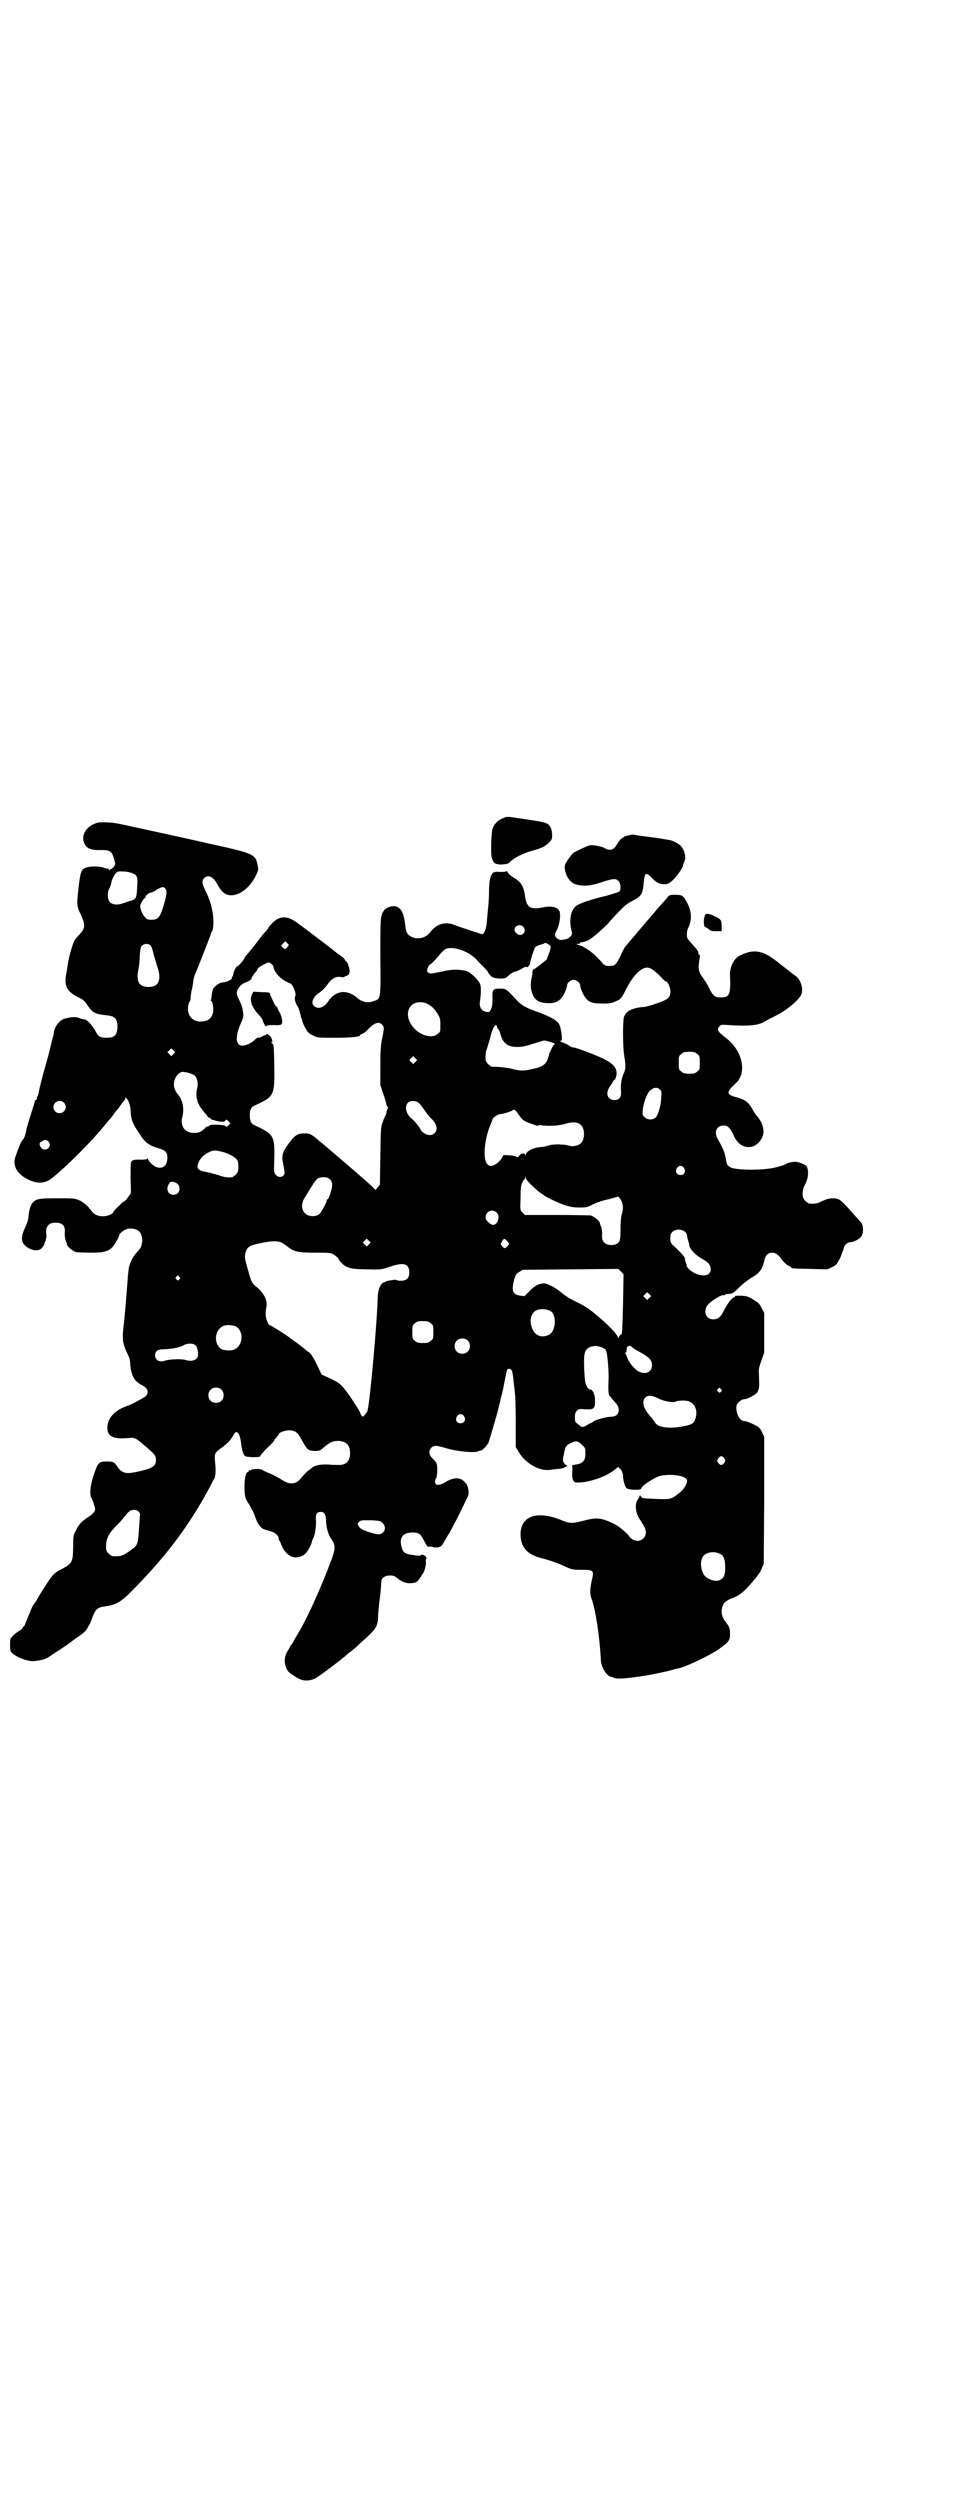 <?xml version="1.0" standalone="no"?>
<!DOCTYPE svg PUBLIC "-//W3C//DTD SVG 20010904//EN"
 "http://www.w3.org/TR/2001/REC-SVG-20010904/DTD/svg10.dtd">
<svg version="1.0" xmlns="http://www.w3.org/2000/svg"
 width="1100pt" height="2850pt" viewBox="0 0 1100 2850"
 preserveAspectRatio="xMidYMid meet">
<g transform="translate(0,2850) scale(0.5,-0.5)"
fill="#000000" stroke="none">
<path d="M1149 3835 c-14 -5 -23 -15 -26 -29 -2 -13 -3 -52 -1 -60 4 -14 7
-17 23 -17 11 1 14 1 18 5 10 10 29 20 50 26 26 7 30 10 40 19 6 6 7 8 7 16 0
14 -4 23 -11 27 -4 3 -21 6 -48 10 -48 7 -42 7 -52 3z"/>
<path d="M216 3822 c-19 -7 -30 -26 -25 -41 5 -15 15 -20 40 -19 19 0 23 -2
28 -16 5 -16 5 -17 0 -23 -3 -3 -5 -5 -5 -4 0 1 -1 1 -2 -1 -2 -3 -2 -3 -4 0
-1 2 -2 2 -2 2 0 -1 -5 0 -10 2 -14 4 -33 3 -42 -1 -9 -4 -11 -12 -15 -47 -4
-36 -4 -41 5 -58 11 -24 11 -32 -2 -46 -5 -5 -9 -10 -10 -11 -5 -6 -12 -31
-16 -50 -2 -12 -4 -26 -5 -30 -5 -27 2 -40 28 -53 9 -4 14 -8 18 -14 14 -21
18 -24 48 -27 19 -2 24 -10 23 -30 -2 -16 -7 -21 -25 -21 -15 0 -19 3 -25 15
-7 13 -20 27 -25 27 -3 0 -8 1 -12 3 -8 3 -15 3 -32 -1 -12 -3 -23 -16 -26
-31 0 -3 -1 -8 -2 -10 0 -2 -3 -11 -5 -20 -2 -9 -4 -18 -5 -20 0 -2 -6 -22
-12 -44 -6 -22 -11 -43 -11 -46 -1 -3 -2 -6 -2 -6 -1 -1 -2 -3 -2 -5 0 -2 -1
-4 -2 -4 -1 0 -3 -2 -3 -5 -1 -4 -5 -16 -9 -29 -4 -13 -9 -28 -10 -35 -2 -11
-4 -17 -9 -23 -2 -2 -5 -8 -7 -14 -3 -6 -6 -16 -8 -21 -8 -21 1 -40 26 -53 23
-12 41 -11 58 3 38 31 92 86 121 122 6 7 11 13 12 14 1 1 4 5 6 8 2 3 5 7 7 9
2 2 5 6 7 9 2 3 6 8 8 11 3 3 5 6 5 8 0 2 1 2 3 0 5 -6 8 -15 9 -27 1 -20 3
-28 19 -52 13 -21 22 -28 42 -34 20 -6 23 -10 23 -23 0 -17 -10 -26 -25 -21
-8 3 -19 14 -19 19 0 2 0 2 -2 0 -1 -1 -5 -2 -14 -2 -16 1 -22 -1 -23 -7 -1
-2 -1 -19 -1 -38 1 -18 1 -33 0 -33 -1 0 -3 -4 -6 -8 -3 -4 -7 -9 -9 -9 -4 -2
-25 -23 -25 -25 0 -4 -13 -9 -23 -9 -12 0 -20 4 -26 12 -8 11 -17 19 -27 24
-11 5 -13 5 -51 5 -43 0 -49 -1 -57 -11 -5 -6 -8 -18 -9 -31 0 -5 -3 -15 -7
-23 -9 -19 -10 -31 -4 -39 11 -14 32 -19 41 -10 3 3 5 7 6 8 0 2 1 4 1 5 2 2
5 15 4 17 -3 16 3 27 16 28 18 2 27 -5 26 -20 -1 -9 1 -21 4 -25 0 -1 1 -3 1
-5 1 -5 14 -15 21 -17 4 0 19 -1 34 -1 30 0 39 3 49 13 5 6 16 25 15 27 0 3
10 12 18 14 9 3 23 0 28 -6 9 -9 9 -31 -1 -42 -11 -12 -13 -15 -18 -26 -5 -10
-6 -15 -9 -59 -2 -26 -5 -62 -7 -80 -5 -42 -4 -46 10 -76 2 -4 4 -11 4 -16 2
-29 9 -42 27 -51 13 -7 16 -14 10 -24 -2 -3 -35 -21 -43 -23 -1 0 -7 -3 -14
-6 -20 -10 -32 -26 -32 -44 0 -19 12 -26 43 -24 20 2 20 2 41 -16 24 -20 27
-24 27 -33 0 -14 -7 -19 -32 -25 -8 -2 -17 -4 -20 -4 -16 -4 -28 0 -36 13 -7
11 -10 12 -24 12 -19 0 -21 -2 -32 -37 -6 -18 -8 -41 -3 -47 2 -3 7 -17 8 -24
1 -5 -5 -12 -16 -19 -14 -9 -22 -17 -28 -31 -6 -10 -6 -13 -6 -37 -1 -37 -1
-37 -33 -54 -13 -7 -18 -14 -47 -61 -3 -6 -8 -14 -11 -17 -2 -4 -6 -11 -7 -16
-2 -4 -5 -11 -6 -14 -1 -3 -4 -9 -5 -12 -1 -4 -3 -7 -4 -7 -1 0 -2 -1 -2 -3 0
-1 -3 -4 -6 -6 -4 -2 -11 -7 -15 -11 -8 -8 -8 -8 -8 -22 0 -14 0 -14 7 -21 12
-9 36 -18 49 -16 17 2 25 4 35 11 3 2 13 9 23 15 10 7 18 12 19 13 1 1 8 6 16
12 18 12 24 17 28 25 2 3 3 6 4 7 1 1 4 8 7 17 7 18 12 22 25 24 31 4 40 10
74 45 73 75 123 142 169 228 4 8 8 16 9 17 4 5 5 20 3 38 -2 22 -2 22 17 36
13 10 17 14 24 26 5 8 6 9 10 7 4 -3 7 -12 9 -30 2 -13 5 -22 9 -24 6 -3 34
-3 34 0 0 2 7 10 16 19 9 8 16 16 16 17 0 1 2 4 5 7 3 3 5 7 5 7 0 4 13 8 22
9 16 0 21 -4 30 -21 13 -23 14 -25 29 -26 12 0 13 0 23 9 15 12 19 13 30 14
19 0 29 -9 29 -28 0 -18 -9 -27 -25 -27 -4 0 -15 0 -24 1 -20 1 -32 -2 -39 -8
-3 -3 -6 -5 -6 -5 -2 0 -12 -11 -18 -18 -12 -15 -26 -16 -45 -3 -7 4 -19 11
-27 14 -8 3 -15 7 -17 8 -4 3 -24 2 -26 -1 -1 -2 -2 -1 -3 0 0 2 -1 2 -1 0 0
-2 -1 -4 -2 -4 -5 0 -8 -15 -8 -32 0 -22 1 -27 8 -38 3 -4 7 -12 9 -16 3 -4 6
-12 8 -18 4 -12 11 -23 18 -26 2 -1 9 -3 16 -5 11 -3 19 -10 19 -17 0 -2 1 -4
2 -5 1 -1 3 -6 5 -11 4 -11 13 -21 23 -25 9 -4 23 -1 31 7 5 4 15 23 15 28 0
1 1 4 3 7 4 8 7 28 6 42 -1 13 2 18 11 18 8 0 11 -5 12 -17 0 -17 5 -35 12
-45 10 -13 10 -22 0 -48 -20 -55 -54 -131 -74 -164 -4 -7 -9 -15 -11 -19 -2
-4 -5 -9 -6 -10 -2 -1 -3 -3 -3 -4 0 -1 -3 -6 -6 -11 -9 -14 -8 -33 2 -46 5
-5 23 -17 31 -19 10 -3 24 -1 33 5 12 7 67 49 70 53 1 1 3 3 5 4 3 2 9 7 15
12 5 5 17 16 26 24 21 19 25 27 25 51 1 10 2 24 3 31 2 14 4 33 4 43 0 9 8 15
20 15 8 0 11 -1 19 -8 11 -8 21 -11 34 -9 7 1 10 3 15 11 2 2 4 6 6 9 5 6 8
18 8 27 -1 4 0 8 1 8 1 0 0 2 -1 5 -3 4 -12 6 -12 3 0 -1 -2 -1 -3 -1 -2 0
-10 1 -16 2 -17 2 -22 6 -25 20 -5 20 4 31 25 31 15 0 18 -2 27 -19 7 -14 7
-14 14 -13 4 0 7 -1 8 -2 0 0 5 0 9 0 8 2 9 3 15 14 4 6 8 14 11 18 10 18 22
41 31 60 6 12 11 23 12 25 3 5 1 20 -3 27 -2 3 -6 7 -10 10 -9 6 -23 4 -35 -3
-12 -8 -21 -10 -25 -7 -3 4 -3 9 1 15 2 6 3 28 0 33 -1 3 -6 8 -9 11 -9 9 -9
18 -2 25 6 5 11 5 34 -2 23 -7 64 -11 72 -7 2 1 5 2 7 2 4 1 13 11 17 18 2 6
19 63 22 76 1 3 1 7 2 8 0 1 1 5 2 8 1 3 2 11 4 17 2 6 3 14 4 17 2 12 7 36 8
39 2 5 9 4 11 -1 2 -4 3 -13 5 -33 1 -7 2 -15 2 -18 1 -3 2 -32 2 -64 l0 -59
6 -10 c14 -26 48 -46 72 -42 4 0 13 2 20 2 7 1 12 2 13 3 0 1 2 2 3 2 2 0 3 1
3 2 0 1 -1 2 -2 2 -1 0 -3 2 -5 5 -3 4 -3 6 0 20 3 17 5 20 16 25 12 6 16 5
25 -4 8 -7 8 -8 8 -20 0 -16 -6 -23 -22 -25 -6 -1 -10 -2 -9 -2 1 -1 2 -6 1
-14 -1 -17 2 -25 10 -25 27 -1 70 14 89 31 4 4 7 5 7 4 0 -2 1 -3 2 -3 3 0 8
-11 8 -18 0 -9 4 -23 8 -27 5 -4 32 -5 33 -1 2 5 9 11 26 21 14 8 18 9 31 10
25 2 48 -4 48 -13 0 -7 -7 -20 -17 -27 -19 -16 -21 -16 -62 -14 -22 1 -24 1
-26 5 -2 3 -3 4 -3 2 0 -1 -2 -5 -4 -8 -8 -10 -6 -31 4 -46 9 -13 14 -23 14
-29 0 -15 -14 -24 -28 -18 -4 2 -8 5 -9 7 -4 7 -24 24 -34 29 -31 15 -41 16
-71 8 -27 -7 -32 -7 -55 3 -53 20 -89 7 -89 -34 0 -29 15 -46 46 -54 20 -5 40
-12 57 -20 13 -6 15 -7 36 -7 27 0 29 -1 24 -22 -5 -23 -5 -33 -1 -44 9 -23
18 -85 21 -134 0 -11 2 -18 6 -26 4 -9 12 -17 17 -18 1 0 5 -1 9 -3 8 -2 26
-1 65 5 15 2 58 11 67 14 6 2 11 3 12 3 14 2 67 27 89 41 27 19 30 22 30 37 0
13 -1 17 -10 28 -8 10 -11 22 -8 33 3 11 8 15 22 21 17 6 27 14 46 36 12 14
19 23 22 31 l5 12 1 144 0 145 -5 11 c-5 10 -6 11 -20 18 -8 4 -17 7 -20 7
-11 0 -21 19 -18 36 2 6 11 14 18 14 7 0 29 12 30 17 4 10 4 7 3 42 -1 9 1 16
6 30 l6 17 0 46 0 45 -6 11 c-4 9 -7 12 -19 19 -12 8 -15 8 -28 9 -10 0 -15 0
-14 -2 1 -1 0 -2 -2 -2 -4 0 -15 -14 -23 -30 -7 -15 -14 -20 -25 -20 -14 0
-22 15 -14 30 5 9 34 28 39 25 1 -1 2 0 2 1 1 1 5 2 10 2 8 1 10 2 22 14 8 8
21 18 29 23 18 10 25 19 29 38 3 14 9 19 19 19 8 -1 12 -3 23 -18 4 -5 11 -11
14 -12 3 -1 6 -3 6 -4 0 -2 2 -2 43 -3 l39 -1 11 5 c10 5 11 7 18 20 3 8 7 17
8 21 1 9 9 16 16 16 6 0 19 6 24 12 6 6 6 27 0 33 -2 2 -10 11 -17 19 -31 35
-33 36 -48 36 -7 0 -14 -2 -23 -6 -11 -6 -17 -7 -30 -6 -2 0 -6 3 -9 6 -9 8
-8 24 0 39 6 11 8 27 4 38 -2 6 -23 14 -31 12 -9 -1 -16 -3 -18 -5 -1 -1 -9
-4 -17 -6 -19 -6 -55 -8 -84 -6 -27 2 -33 6 -35 21 -3 17 -5 24 -19 48 -9 16
-3 31 14 31 9 0 14 -5 23 -24 14 -32 49 -34 64 -4 7 13 3 33 -11 49 -3 3 -8
11 -12 18 -9 15 -16 20 -34 25 -26 7 -26 11 1 36 2 2 6 9 8 14 9 28 -5 64 -36
87 -17 13 -20 18 -13 25 3 4 5 4 20 3 46 -3 69 -1 83 8 5 3 15 8 25 13 24 12
50 33 58 47 6 12 1 33 -11 43 -4 3 -9 6 -11 8 -2 2 -6 5 -10 8 -4 3 -14 11
-23 18 -33 26 -54 29 -85 13 -13 -6 -23 -26 -22 -44 2 -45 -1 -51 -21 -51 -14
0 -18 3 -29 26 -3 5 -5 9 -6 10 -1 1 -3 5 -6 9 -9 12 -11 20 -9 32 3 20 3 21
1 20 -1 -1 -2 1 -2 4 0 4 -4 9 -13 19 -7 7 -13 15 -13 17 -1 9 0 16 2 20 9 19
9 35 0 55 -10 20 -12 22 -29 22 -12 0 -14 -1 -17 -5 -2 -3 -13 -15 -24 -27
-10 -13 -23 -27 -28 -33 -20 -24 -41 -48 -43 -51 -2 -1 -7 -10 -12 -21 -9 -20
-13 -24 -21 -25 -11 -1 -16 0 -21 6 -2 3 -8 9 -12 13 -12 13 -30 25 -41 28 -7
2 -8 3 -3 3 3 0 5 1 5 2 0 1 1 2 2 2 0 -1 5 0 11 2 7 2 15 8 30 21 11 10 21
19 22 21 2 3 24 27 36 38 3 3 12 9 20 13 18 9 22 15 24 40 2 24 5 26 19 11 11
-11 17 -14 30 -14 7 1 10 2 19 11 10 10 21 26 22 33 0 2 2 6 3 8 4 8 1 25 -8
35 -4 5 -19 13 -27 14 -2 0 -16 3 -31 5 -15 2 -32 4 -38 5 -6 1 -12 2 -12 2
-2 1 -21 -3 -22 -5 -1 0 -3 -3 -6 -4 -3 -2 -7 -8 -10 -13 -7 -13 -17 -16 -29
-8 -5 3 -26 7 -32 6 -6 -1 -31 -13 -38 -17 -3 -3 -9 -10 -13 -16 -7 -11 -8
-13 -7 -21 2 -16 12 -31 24 -35 16 -5 32 -4 52 2 33 11 39 12 46 6 6 -6 7 -20
2 -25 -2 -1 -17 -6 -32 -10 -30 -7 -54 -15 -64 -21 -14 -8 -19 -33 -13 -56 2
-9 2 -10 -2 -15 -3 -3 -7 -6 -10 -6 -3 -1 -7 -1 -9 -2 -6 -1 -15 4 -16 10 -1
3 1 8 5 15 5 12 8 31 5 40 -3 9 -17 13 -34 10 -33 -7 -41 -2 -45 26 -3 23 -10
32 -27 42 -5 3 -10 7 -12 11 -2 3 -3 5 -3 3 0 -1 -4 -2 -14 -2 -9 1 -15 0 -17
-2 -6 -5 -9 -20 -9 -42 0 -12 -1 -28 -2 -37 -1 -9 -2 -23 -3 -33 -1 -15 -6
-28 -11 -28 0 0 -12 4 -25 8 -13 5 -25 8 -26 9 -1 0 -7 2 -14 5 -20 7 -39 1
-52 -16 -12 -17 -35 -20 -50 -8 -5 4 -7 10 -9 29 -3 24 -11 36 -24 37 -9 0
-18 -3 -23 -9 -9 -12 -9 -15 -9 -106 1 -97 1 -96 -14 -101 -14 -6 -28 -3 -40
8 -23 19 -48 16 -65 -9 -10 -15 -24 -19 -33 -10 -7 7 -1 21 13 30 5 3 13 11
18 18 11 16 21 20 34 17 1 -1 5 1 9 3 6 2 7 4 8 10 0 7 -5 23 -8 23 -1 0 -2 2
-3 4 0 1 -4 5 -8 8 -4 3 -9 6 -10 7 -3 3 -63 49 -92 70 -22 16 -39 15 -55 -1
-6 -6 -10 -11 -10 -12 0 -1 -4 -6 -8 -10 -4 -4 -14 -17 -22 -28 -8 -10 -17
-21 -19 -23 -3 -3 -5 -6 -5 -7 0 -3 -15 -20 -16 -19 -2 2 -10 -14 -10 -20 -1
-3 -2 -5 -3 -5 0 0 -1 -1 0 -2 2 -3 -14 -10 -22 -10 -6 0 -17 -8 -21 -15 -1
-3 -2 -9 -3 -14 0 -5 -1 -10 -2 -11 -1 -1 0 -2 1 -2 3 0 6 -18 4 -27 -4 -14
-11 -19 -27 -20 -21 -1 -34 16 -29 38 1 5 3 9 4 9 0 0 1 3 1 6 0 3 1 11 2 17
2 5 3 15 4 20 0 6 3 16 6 22 6 14 29 73 33 84 1 4 3 9 4 10 3 4 4 22 2 38 -3
20 -8 36 -17 54 -8 16 -9 23 -3 29 9 9 21 3 30 -14 10 -19 20 -26 34 -25 20 1
42 20 54 45 6 12 6 14 4 23 -5 26 -8 27 -112 50 -48 11 -113 25 -145 32 -69
15 -66 15 -88 16 -14 1 -20 0 -27 -3z m86 -113 c11 -4 13 -8 11 -32 -1 -25 -3
-28 -16 -31 -4 -1 -11 -4 -15 -5 -13 -5 -25 -4 -31 2 -6 6 -7 22 -1 32 2 5 4
10 4 12 0 5 6 17 10 22 4 4 6 5 18 4 7 0 16 -2 20 -4z m76 -36 c4 -5 2 -17 -7
-45 -6 -19 -11 -25 -25 -25 -9 0 -11 1 -16 7 -5 5 -10 17 -10 24 0 5 8 18 10
18 1 0 2 1 2 3 0 3 7 9 12 10 2 0 9 3 14 7 13 7 16 7 20 1z m815 -85 c5 -4 6
-11 2 -16 -4 -5 -12 -5 -17 1 -11 9 4 24 15 15z m-537 -47 c-4 -6 -6 -6 -11
-1 -4 4 -4 4 1 9 l5 5 4 -4 c5 -4 5 -5 1 -9z m601 1 c0 -1 -1 -8 -4 -15 -3 -7
-5 -14 -5 -14 0 -1 -27 -22 -28 -22 -3 0 -5 -3 -5 -9 0 -3 -1 -9 -2 -13 -3
-13 -2 -26 3 -37 6 -13 14 -18 32 -19 15 -1 24 2 32 10 6 6 14 24 14 30 0 6 8
13 15 13 7 0 15 -7 15 -12 0 -7 8 -25 14 -31 8 -9 16 -11 38 -11 16 0 21 1 29
5 12 5 13 6 25 30 15 29 33 47 47 47 7 0 16 -6 30 -20 6 -7 12 -12 13 -12 4 0
10 -14 10 -22 0 -15 -5 -19 -38 -30 -9 -3 -20 -6 -24 -6 -11 0 -30 -5 -36 -11
-3 -2 -6 -7 -8 -11 -3 -12 -3 -71 1 -92 3 -16 3 -28 -1 -36 -5 -10 -8 -26 -7
-39 2 -16 -3 -23 -15 -23 -16 0 -21 16 -10 31 3 4 7 10 7 12 1 1 2 3 3 3 3 0
6 13 5 19 -3 15 -15 24 -55 40 -20 8 -40 15 -44 15 -2 0 -6 2 -9 4 -3 2 -7 4
-9 5 -2 0 -4 1 -4 2 0 0 -1 1 -2 0 -1 0 -3 1 -4 2 -3 3 -3 4 0 2 5 -3 1 29 -4
38 -5 9 -23 19 -55 30 -22 8 -32 14 -42 25 -24 26 -24 26 -38 26 -16 0 -18 -2
-17 -23 0 -11 -1 -18 -3 -23 -4 -8 -4 -8 -11 -7 -11 2 -16 10 -15 22 3 18 3
35 1 41 -4 10 -22 27 -31 30 -16 4 -31 4 -47 1 -32 -7 -37 -8 -41 -4 -3 3 -3
4 -1 10 2 4 3 7 4 7 2 0 15 13 23 23 4 5 10 11 12 12 16 11 60 -5 76 -27 4 -4
10 -10 15 -15 4 -4 8 -9 8 -10 0 -1 3 -5 6 -8 5 -4 7 -5 19 -6 14 0 14 0 22 7
5 5 11 8 12 8 2 0 10 3 17 7 6 4 12 6 12 4 0 -1 2 0 4 2 2 2 4 5 4 8 0 4 9 33
12 36 1 1 6 4 11 5 5 1 10 3 10 4 1 2 12 -4 14 -8z m-914 3 c2 -1 5 -9 7 -18
2 -9 7 -23 9 -31 7 -19 6 -34 -2 -41 -8 -7 -28 -7 -36 0 -7 5 -9 19 -5 35 1 6
3 20 3 31 1 15 2 20 5 23 5 5 14 5 19 1z m277 -43 c2 -2 4 -5 4 -6 0 -8 12
-24 24 -31 7 -4 13 -7 14 -7 5 0 15 -23 12 -29 -3 -5 0 -16 5 -23 2 -2 8 -21
8 -26 0 -1 1 -2 2 -3 0 -1 1 -3 1 -5 0 -3 6 -15 11 -23 2 -3 8 -8 14 -10 9 -5
12 -5 49 -5 37 0 58 2 58 6 0 1 2 2 5 3 2 0 8 5 12 9 14 16 26 20 33 12 5 -6
5 -8 0 -32 -3 -16 -4 -27 -4 -63 l0 -43 7 -21 c4 -11 7 -22 7 -24 1 -2 2 -5 3
-5 1 -1 1 -3 0 -3 -1 -1 -2 -5 -3 -8 0 -3 -1 -7 -2 -8 -1 -1 -4 -7 -6 -14 -5
-12 -5 -14 -6 -78 l-1 -66 -5 -6 -5 -6 -7 7 c-11 11 -66 58 -99 86 -8 7 -16
14 -18 15 -1 1 -7 6 -14 12 -11 8 -13 9 -24 9 -16 0 -22 -4 -36 -23 -14 -19
-17 -28 -13 -45 1 -7 3 -15 3 -18 3 -12 -11 -18 -19 -9 -5 5 -5 6 -4 38 1 52
-1 55 -46 76 -7 3 -10 10 -10 22 0 12 3 19 10 22 46 21 47 22 46 92 -1 44 -1
48 -5 50 -2 2 -3 3 -1 3 3 0 1 7 -2 12 -6 6 -10 8 -10 6 0 -1 -1 -2 -1 -2 -1
1 -5 -1 -9 -3 -3 -2 -7 -3 -8 -3 -2 1 -5 -1 -9 -5 -7 -7 -20 -13 -27 -13 -17
0 -18 20 -4 52 5 11 6 16 5 22 -2 13 -2 16 -11 34 -5 12 -5 15 1 24 6 8 8 9
22 15 4 2 7 5 7 6 0 2 3 7 7 12 4 4 7 9 7 10 0 2 6 6 16 11 9 5 10 5 16 0z
m356 -91 c8 -4 14 -9 23 -23 5 -8 6 -11 6 -25 0 -14 0 -16 -6 -20 -11 -10 -32
-6 -48 7 -25 21 -27 53 -4 63 8 3 20 3 29 -2z m158 -52 c0 -1 1 -4 3 -5 1 -1
3 -5 4 -8 6 -24 16 -33 40 -33 11 0 19 2 38 8 l23 7 12 -3 c7 -2 12 -4 12 -5
0 -1 -1 -2 -2 -2 -1 0 -10 -18 -11 -22 0 -2 -2 -7 -4 -13 -5 -11 -13 -16 -33
-20 -20 -5 -28 -5 -47 0 -13 3 -31 5 -47 5 -1 0 -5 3 -8 6 -5 5 -6 7 -6 17 0
6 1 14 3 17 1 3 4 13 7 23 4 17 7 25 11 30 2 3 5 2 5 -2z m-738 -62 l-5 -5 -4
4 -5 5 4 4 5 5 4 -4 5 -5 -4 -4z m1195 0 c6 -4 6 -6 6 -20 0 -14 0 -16 -6 -20
-4 -4 -7 -5 -18 -5 -11 0 -14 1 -18 5 -6 4 -6 6 -6 20 0 14 0 16 6 20 4 4 7 5
18 5 11 0 14 -1 18 -5z m-643 -18 l-5 -5 -4 4 -5 5 4 4 5 5 4 -4 5 -5 -4 -4z
m-504 -31 c6 -5 9 -19 6 -29 -5 -19 0 -37 17 -56 4 -4 7 -9 7 -9 0 -1 1 -2 3
-2 1 0 3 -1 3 -2 1 -1 2 -2 4 -3 2 0 4 -1 5 -1 1 -1 7 -2 12 -3 8 -1 11 -1 13
2 2 3 3 3 7 -1 l5 -5 -4 -4 c-4 -4 -5 -5 -8 -2 -3 3 -36 4 -36 1 0 -1 -1 -2
-3 -2 -2 0 -6 -2 -8 -5 -7 -7 -13 -10 -24 -10 -21 0 -32 15 -27 36 5 20 1 39
-10 52 -8 9 -11 20 -8 31 2 9 10 19 17 20 7 1 25 -4 29 -8z m1062 -32 c4 -4 4
-6 3 -20 -1 -19 -8 -41 -14 -45 -7 -5 -18 -4 -24 2 -5 5 -5 6 -4 16 1 15 9 37
16 44 8 8 17 9 23 3z m-1360 -30 c9 -9 2 -24 -10 -24 -8 0 -14 6 -14 14 0 12
15 19 24 10z m809 0 c2 -1 8 -9 13 -16 5 -7 11 -16 15 -19 14 -13 17 -26 9
-34 -6 -7 -16 -6 -25 0 -4 3 -7 6 -7 7 0 3 -14 21 -21 26 -13 11 -16 27 -8 36
5 5 18 5 24 0z m227 -25 c11 -16 14 -18 39 -26 4 -2 7 -2 8 -1 0 1 5 1 10 0
19 -2 38 0 52 4 23 7 37 2 41 -15 2 -11 0 -24 -6 -29 -5 -6 -19 -9 -27 -6 -10
3 -33 4 -45 1 -6 -2 -14 -4 -18 -4 -19 -1 -36 -10 -36 -18 0 -3 -1 -3 -1 0 -2
5 -10 4 -14 -2 -3 -4 -4 -4 -7 -2 -2 1 -9 3 -16 3 -13 1 -14 1 -15 -3 -1 -3
-5 -8 -10 -13 -11 -9 -19 -11 -25 -4 -11 12 -6 60 8 91 2 5 4 10 4 11 0 3 12
12 18 12 6 0 24 6 27 8 4 4 7 2 13 -7z m-1072 -63 c5 -5 5 -11 0 -16 -4 -4
-12 -4 -16 1 -5 7 -5 12 2 15 6 4 10 4 14 0z m397 -24 c13 -3 28 -11 33 -17 3
-4 4 -8 4 -17 0 -11 -1 -13 -6 -18 -3 -3 -7 -6 -9 -6 -12 -1 -17 0 -31 5 -8 2
-21 6 -28 7 -17 3 -22 8 -18 19 3 10 13 21 25 26 9 5 13 5 30 1z m1054 -37 c5
-8 1 -16 -8 -16 -9 0 -13 8 -8 16 2 3 5 5 8 5 3 0 6 -2 8 -5z m-349 -38 c6 -6
15 -14 19 -17 4 -3 8 -5 9 -6 3 -4 33 -18 47 -23 13 -4 20 -6 34 -6 17 0 19 0
34 8 9 4 23 9 35 11 10 3 19 5 20 6 0 1 3 -2 6 -6 6 -10 7 -18 4 -31 -3 -8 -4
-23 -4 -47 0 -18 -3 -23 -14 -26 -17 -3 -29 5 -28 20 1 9 -1 21 -4 25 0 1 -1
3 -1 5 -1 5 -14 15 -21 17 -4 0 -39 1 -78 1 l-72 0 -6 6 c-5 5 -5 5 -4 33 0
21 1 29 4 35 2 5 4 7 5 7 0 -1 1 1 1 4 l1 6 0 -5 c1 -4 6 -10 13 -17z m-459
12 c4 -4 5 -7 5 -13 0 -8 -7 -30 -10 -32 -1 0 -2 -1 -2 -2 0 -5 -13 -28 -17
-32 -9 -7 -26 -6 -33 2 -9 9 -9 23 1 38 4 6 10 17 15 24 10 17 14 20 27 20 7
0 10 -1 14 -5z m-353 -7 c15 -6 12 -28 -4 -28 -12 0 -18 12 -11 24 4 7 6 7 15
4z m733 -68 c6 -6 6 -13 2 -22 -6 -9 -12 -9 -22 1 -10 8 -3 25 10 25 3 0 8 -2
10 -4z m431 -45 c2 -2 4 -6 4 -8 0 -3 1 -7 2 -10 1 -3 3 -9 3 -12 1 -9 15 -23
29 -31 14 -7 20 -14 20 -24 0 -14 -16 -18 -36 -9 -10 5 -20 14 -19 19 0 1 -1
3 -2 6 -1 3 -2 7 -2 8 1 4 -9 14 -26 30 -7 6 -8 10 -7 22 1 14 22 20 34 9z
m-722 -28 l-5 -5 -4 4 -5 5 4 4 5 5 4 -4 5 -5 -4 -4z m315 8 c6 -7 6 -7 1 -12
-5 -6 -8 -6 -12 0 -4 4 -4 5 0 11 4 7 5 7 11 1z m-514 -4 c3 -2 9 -6 13 -9 15
-12 25 -14 63 -14 35 0 36 0 44 -5 5 -4 9 -7 9 -8 0 -2 4 -7 8 -11 11 -11 22
-14 60 -14 30 -1 32 0 50 6 32 11 44 7 44 -13 0 -13 -6 -19 -19 -19 -6 0 -10
1 -11 2 0 1 -15 -1 -22 -3 -2 -1 -3 -2 -4 -2 -9 -2 -15 -15 -16 -34 -1 -53
-17 -232 -23 -258 0 -2 -3 -7 -6 -10 -5 -6 -5 -6 -8 -2 -2 2 -3 5 -3 6 0 2
-20 34 -31 48 -13 17 -16 20 -39 31 l-18 8 -11 23 c-8 17 -13 24 -18 28 -5 3
-8 6 -9 7 -1 1 -9 7 -18 14 -9 6 -18 13 -19 14 -7 5 -40 26 -42 26 -2 0 -5 4
-7 9 -4 9 -5 21 -2 33 3 15 -5 32 -25 48 -8 7 -10 11 -16 33 -9 31 -9 32 -7
42 4 15 9 18 41 24 20 4 34 4 42 0z m779 -136 c-2 -68 -2 -73 -4 -73 -1 0 -3
-2 -5 -5 -3 -5 -3 -6 -3 -2 0 6 -26 33 -54 55 -10 9 -26 19 -39 25 -17 8 -26
14 -37 23 -12 10 -31 20 -38 20 -12 0 -23 -6 -34 -18 l-11 -11 -10 1 c-17 3
-20 10 -14 35 4 14 5 15 12 19 l8 5 109 1 109 1 6 -6 6 -6 -1 -64z m-1013 58
c3 -3 3 -3 0 -6 -3 -3 -3 -3 -6 0 -3 2 -3 3 -1 6 4 4 4 4 7 0z m1073 -48 l-5
-5 -4 4 -5 5 4 4 5 5 4 -4 5 -5 -4 -4z m-226 -30 c15 -8 13 -46 -3 -54 -15 -8
-30 -3 -37 11 -7 16 -7 29 2 40 6 8 25 10 38 3z m-273 -28 c6 -4 6 -6 6 -20 0
-14 0 -16 -6 -20 -4 -4 -7 -5 -18 -5 -11 0 -14 1 -18 5 -6 4 -6 6 -6 20 0 14
0 16 6 20 4 4 7 5 18 5 11 0 14 -1 18 -5z m-447 -6 c21 -9 20 -45 -2 -54 -6
-3 -19 -2 -26 0 -21 9 -20 45 2 54 6 3 19 2 26 0z m531 -33 c7 -6 7 -19 1 -25
-6 -7 -19 -7 -25 -1 -7 6 -7 19 -1 25 6 7 19 7 25 1z m-620 -12 c2 -2 4 -8 5
-15 0 -9 0 -11 -4 -15 -6 -5 -15 -6 -27 -2 -9 2 -35 1 -44 -2 -13 -5 -23 1
-23 12 0 10 6 14 22 14 14 0 36 4 43 9 9 5 23 5 28 -1z m924 -3 c5 -2 11 -5
12 -8 3 -4 6 -41 6 -62 -1 -22 -1 -33 1 -39 0 -1 5 -7 11 -14 9 -10 11 -14 11
-20 0 -10 -6 -16 -17 -16 -11 0 -36 -7 -41 -11 -2 -2 -4 -3 -5 -3 0 0 -5 -2
-9 -5 -10 -6 -12 -6 -21 2 -7 5 -7 7 -7 16 0 7 1 11 4 14 5 5 6 5 20 4 19 -1
22 1 22 19 0 14 -5 26 -11 26 -5 0 -11 10 -12 21 -2 20 -3 52 -1 60 2 9 7 15
16 17 10 2 10 2 21 -1z m72 -1 c2 -2 10 -7 18 -11 20 -11 27 -18 27 -29 0 -16
-14 -23 -30 -15 -10 5 -23 21 -26 31 -2 5 -4 10 -5 10 -1 1 -1 2 1 2 1 0 2 2
2 6 0 10 7 13 13 6z m-938 -96 c7 -6 7 -19 1 -25 -6 -7 -19 -7 -25 -1 -7 6 -7
19 -1 25 6 7 19 7 25 1z m1140 1 c3 -3 3 -4 0 -6 -2 -3 -3 -3 -6 0 -3 2 -3 3
-1 6 4 4 4 4 7 0z m-143 -21 c13 -7 35 -11 41 -7 5 2 23 3 29 0 14 -5 20 -20
16 -36 -4 -16 -9 -18 -42 -23 -27 -3 -46 1 -52 12 -2 4 -5 7 -14 18 -12 14
-15 29 -8 37 6 7 15 6 30 -1z m-443 -41 c5 -8 1 -16 -8 -16 -9 0 -13 8 -8 16
2 3 5 5 8 5 3 0 6 -2 8 -5z m594 -96 c3 -5 3 -5 0 -10 -2 -3 -5 -5 -7 -5 -2 0
-5 2 -7 5 -3 5 -3 5 0 10 2 3 5 5 7 5 2 0 5 -2 7 -5z m-1337 -121 c4 -4 4 -6
3 -12 0 -4 -1 -17 -2 -30 -2 -32 -3 -35 -17 -45 -20 -15 -25 -16 -43 -15 -2 0
-6 3 -9 6 -5 5 -6 7 -6 16 0 17 5 28 21 45 8 7 17 18 21 23 4 5 9 11 11 12 6
5 16 5 21 0z m557 -26 c11 -11 4 -26 -10 -26 -6 0 -30 7 -38 12 -2 1 -5 4 -7
7 -2 4 -2 5 1 9 4 4 6 4 27 4 21 -1 23 -2 27 -6z m771 -71 c8 -4 11 -14 11
-31 0 -17 -3 -25 -14 -29 -6 -3 -19 0 -28 6 -12 8 -17 33 -10 46 6 12 26 16
41 8z"/>
<path d="M575 3433 c-6 -13 -1 -29 16 -47 4 -5 8 -9 8 -11 2 -8 9 -19 9 -14 0
1 7 2 16 2 18 -1 20 0 20 9 0 5 -4 18 -6 20 -1 1 -2 4 -4 8 -1 3 -3 6 -4 6 -1
0 -3 3 -5 8 -2 4 -5 10 -6 13 -2 3 -3 7 -3 8 0 2 -5 3 -19 3 l-19 1 -3 -6z"/>
<path d="M1610 3615 c-5 -6 -5 -29 0 -29 1 0 5 -2 8 -5 5 -4 8 -4 17 -4 l12 0
0 11 c0 14 -2 17 -16 23 -12 6 -18 7 -21 4z"/>
</g>
</svg>
